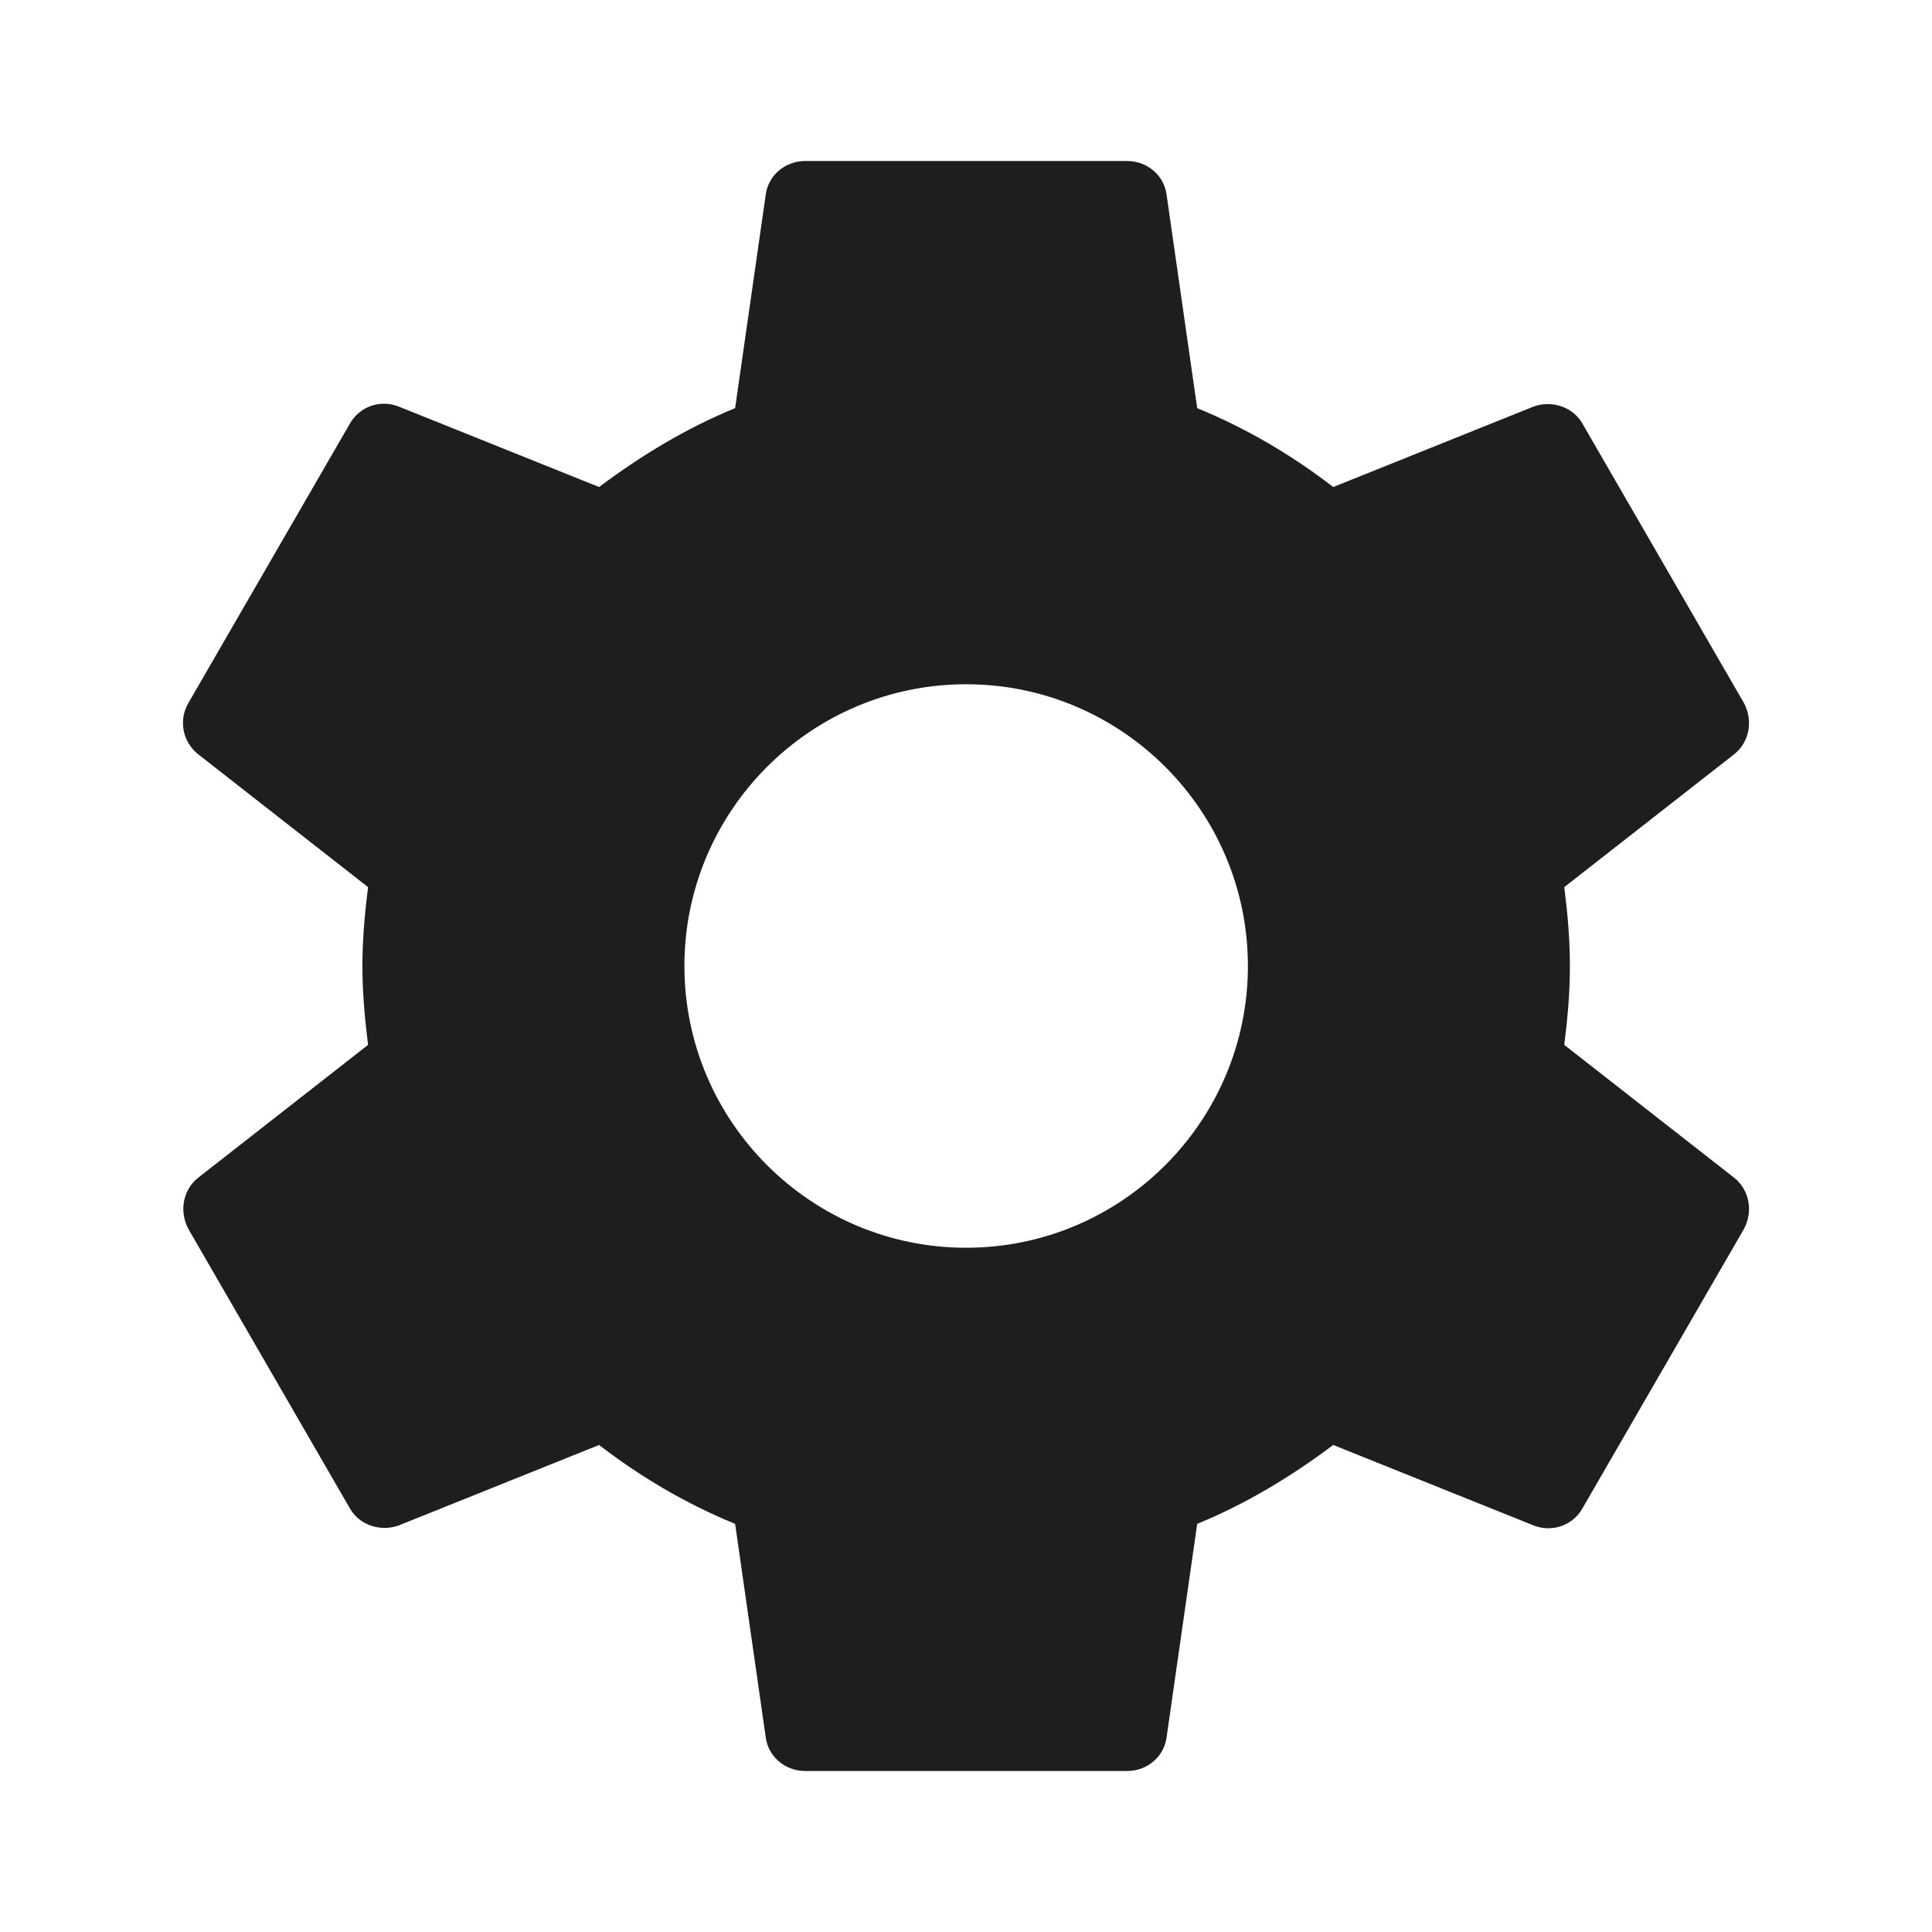 <?xml version="1.0" encoding="UTF-8"?>
<svg width="24px" height="24px" viewBox="0 0 24 24" version="1.1" xmlns="http://www.w3.org/2000/svg" xmlns:xlink="http://www.w3.org/1999/xlink">
    <!-- Generator: Sketch 53.2 (72643) - https://sketchapp.com -->
    <title>icon/action/settings_24px_rounded</title>
    <desc>Created with Sketch.</desc>
    <defs>
        <path d="M19.432,12.98 C19.472,12.66 19.502,12.34 19.502,12 C19.502,11.66 19.472,11.34 19.432,11.02 L21.542,9.37 C21.732,9.22 21.782,8.95 21.662,8.73 L19.662,5.27 C19.542,5.05 19.272,4.97 19.052,5.05 L16.562,6.05 C16.042,5.65 15.482,5.32 14.872,5.07 L14.492,2.42 C14.462,2.18 14.252,2 14.002,2 L10.002,2 C9.752,2 9.542,2.18 9.512,2.42 L9.132,5.07 C8.522,5.32 7.962,5.66 7.442,6.05 L4.952,5.05 C4.722,4.96 4.462,5.05 4.342,5.27 L2.342,8.73 C2.212,8.95 2.272,9.22 2.462,9.37 L4.572,11.02 C4.532,11.34 4.502,11.67 4.502,12 C4.502,12.33 4.532,12.66 4.572,12.98 L2.462,14.63 C2.272,14.78 2.222,15.05 2.342,15.27 L4.342,18.73 C4.462,18.95 4.732,19.03 4.952,18.95 L7.442,17.95 C7.962,18.35 8.522,18.68 9.132,18.93 L9.512,21.58 C9.542,21.82 9.752,22 10.002,22 L14.002,22 C14.252,22 14.462,21.82 14.492,21.58 L14.872,18.93 C15.482,18.68 16.042,18.34 16.562,17.95 L19.052,18.95 C19.282,19.04 19.542,18.95 19.662,18.73 L21.662,15.27 C21.782,15.05 21.732,14.78 21.542,14.63 L19.432,12.98 Z M12.002,15.5 C10.072,15.5 8.502,13.93 8.502,12 C8.502,10.07 10.072,8.5 12.002,8.5 C13.932,8.5 15.502,10.07 15.502,12 C15.502,13.93 13.932,15.5 12.002,15.5 Z" id="path-1"></path>
    </defs>
    <g id="icon/action/settings_24px" stroke="none" stroke-width="1" fill="none" fill-rule="evenodd">
        <mask id="mask-2" fill="white">
            <use xlink:href="#path-1"></use>
        </mask>
        <use fill-opacity="0.88" fill="#000000" xlink:href="#path-1"></use>
    </g>
</svg>